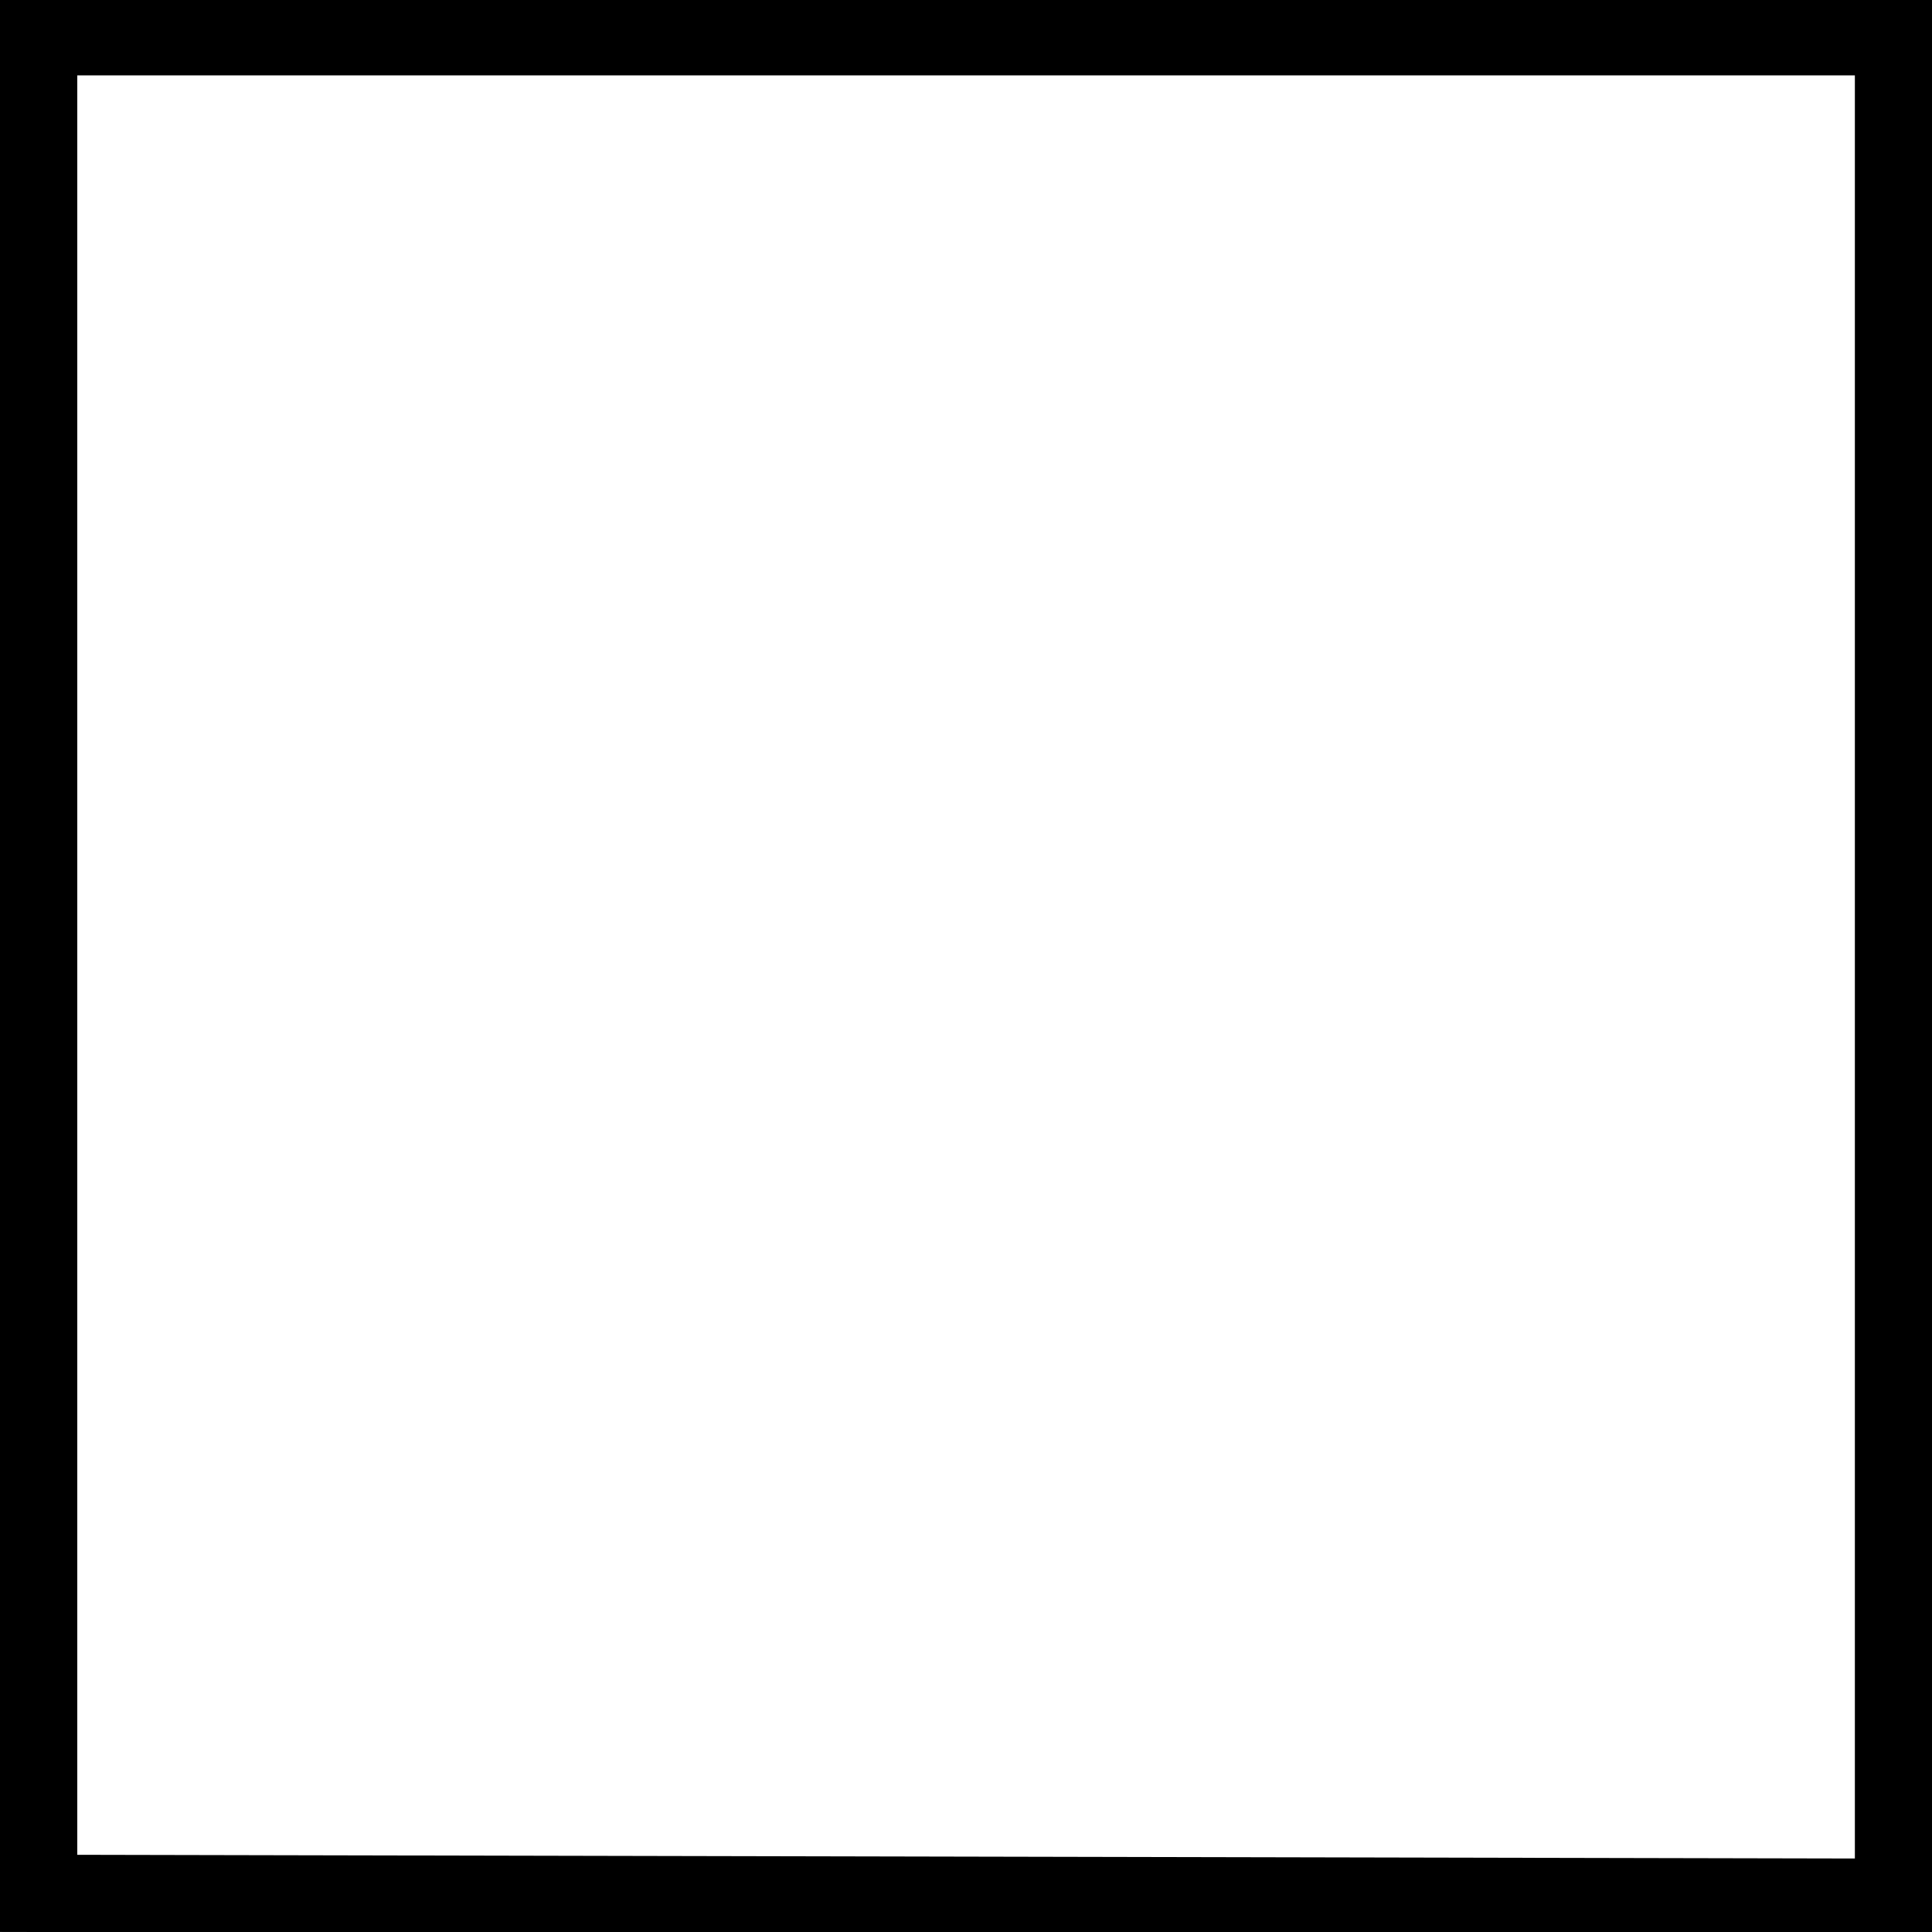 <?xml version="1.0" encoding="utf-8"?>
<!-- Generator: Adobe Illustrator 17.0.0, SVG Export Plug-In . SVG Version: 6.00 Build 0)  -->
<!DOCTYPE svg PUBLIC "-//W3C//DTD SVG 1.1//EN" "http://www.w3.org/Graphics/SVG/1.1/DTD/svg11.dtd">
<svg version="1.1" id="Layer_1" xmlns="http://www.w3.org/2000/svg" xmlns:xlink="http://www.w3.org/1999/xlink" x="0px" y="0px"
	 width="500px" height="500px" viewBox="-250 -250 500 500" enable-background="new -250 -250 250 250" xml:space="preserve">
<rect x="-250" y="-250" width="500" height="500" fill="#808080" stroke="none"/>
<polygon fill="#FFFFFF" stroke="#000000" stroke-width="20" stroke-miterlimit="10" points="-240,-240.5 240.038,-240.5 240.038,241 -240,240
	"/>
</svg>
